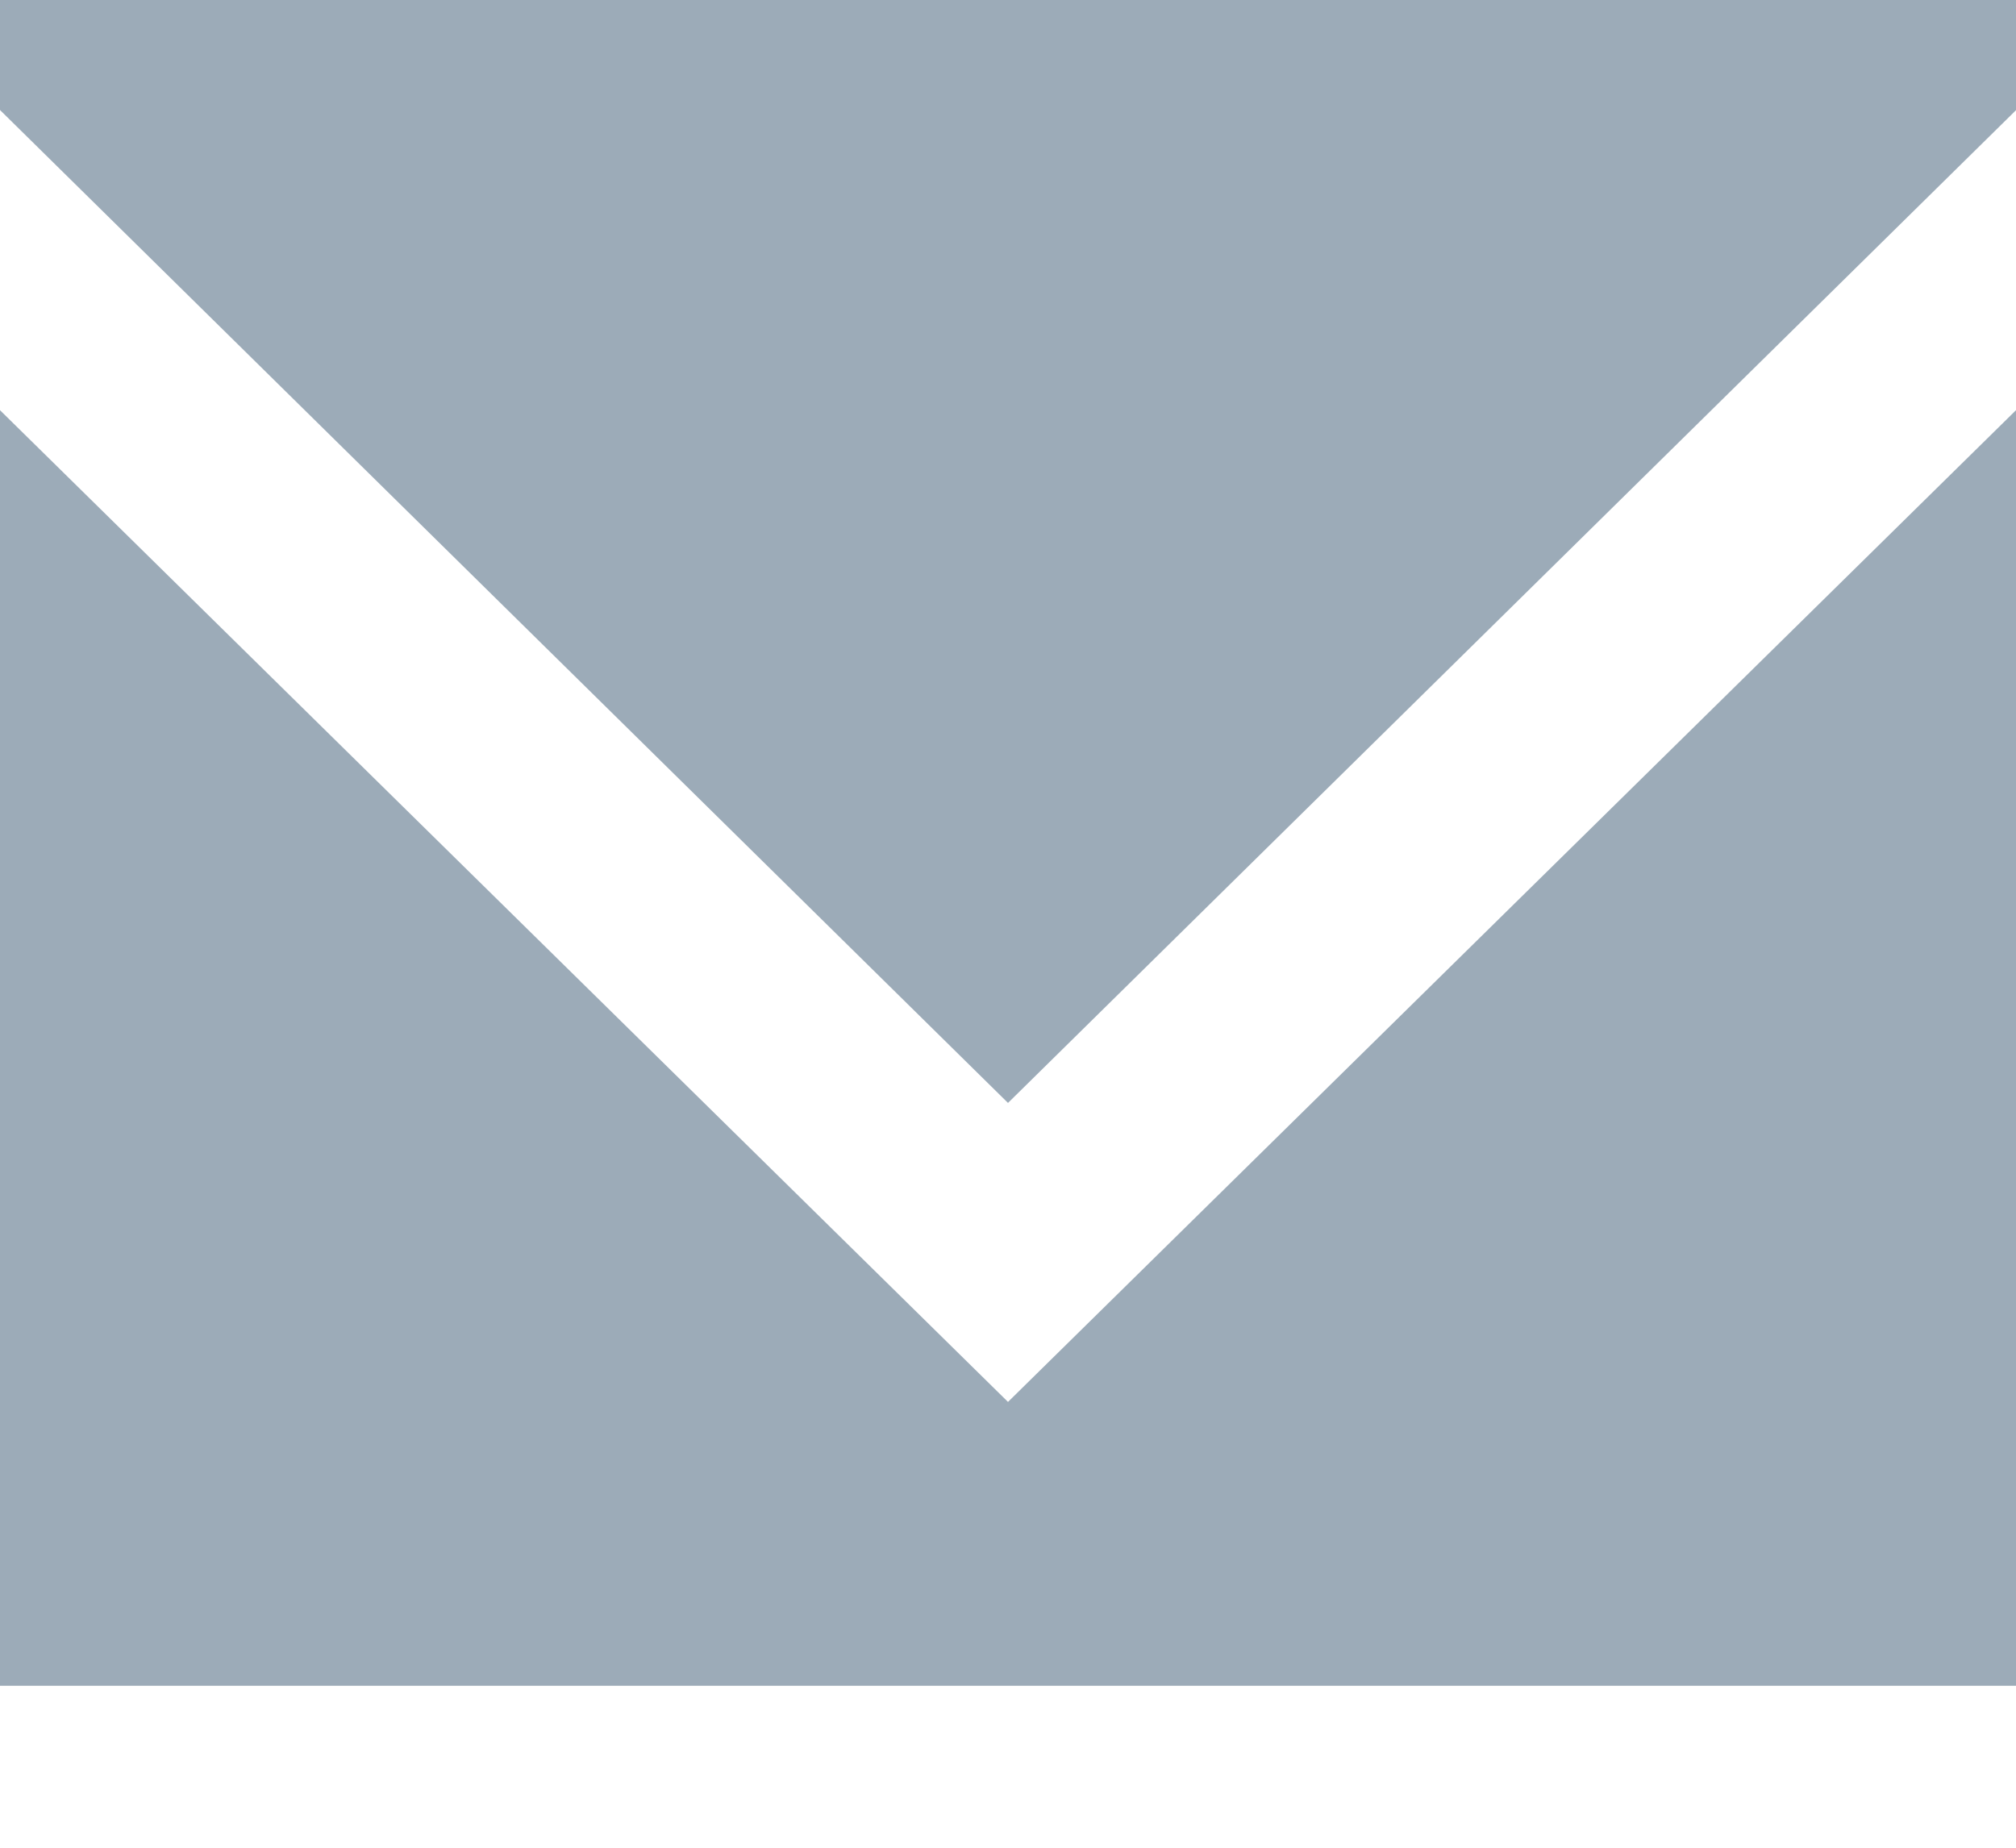 <svg width="12" height="11" viewBox="0 0 12 11" fill="none" xmlns="http://www.w3.org/2000/svg"><path fill-rule="evenodd" clip-rule="evenodd" d="M6 8.346L0 2.442v7.594h12V2.442L6 8.346zm0-1.78L0 .655V0h12v.656l-6 5.91z" fill="#9CABB8"/></svg>